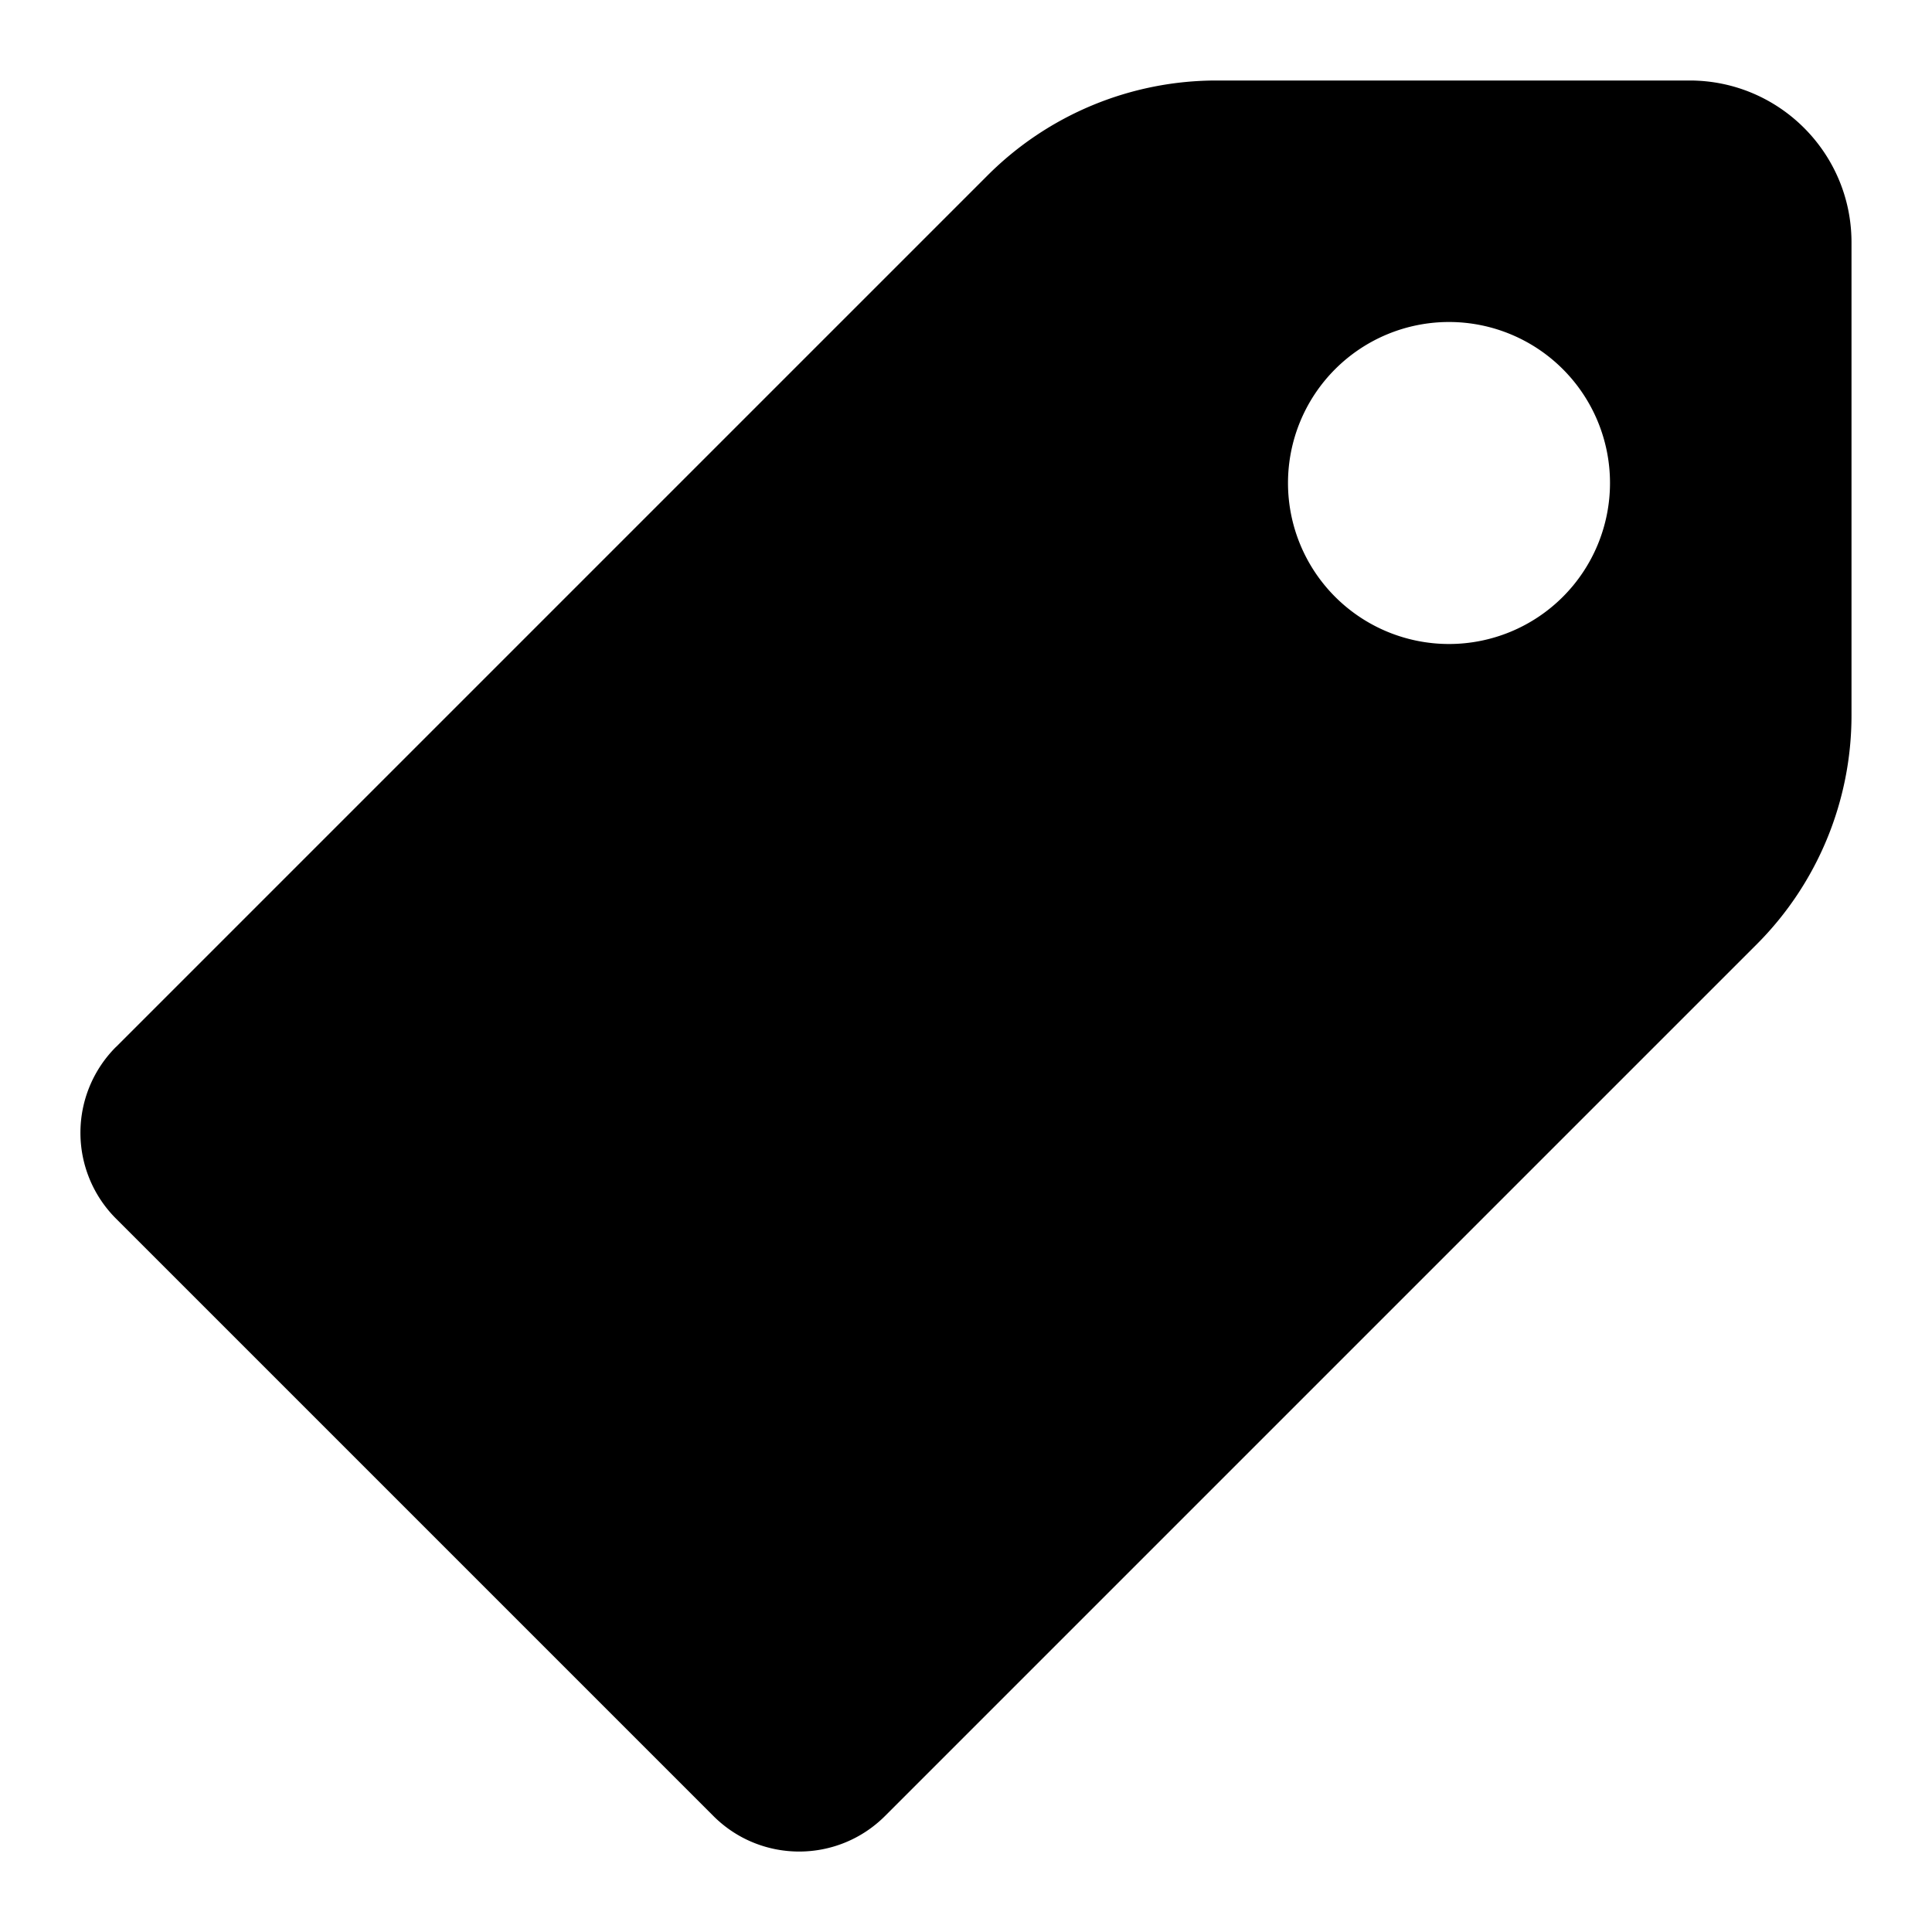 <svg width="24" height="24" viewBox="0 0 24 24" xmlns="http://www.w3.org/2000/svg"><path fill-rule="evenodd" clip-rule="evenodd" d="M1.442 13.005 12.269 2.178A4.022 4.022 0 0 1 15.113 1h5.876C22.099 1 23 1.9 23 3.011v5.876c0 1.066-.424 2.09-1.178 2.844L10.995 22.558c-.59.59-1.545.59-2.134 0l-7.42-7.42a1.508 1.508 0 0 1 0-2.133ZM18 8a2 2 0 1 0 0-4 2 2 0 0 0 0 4Z"/></svg>